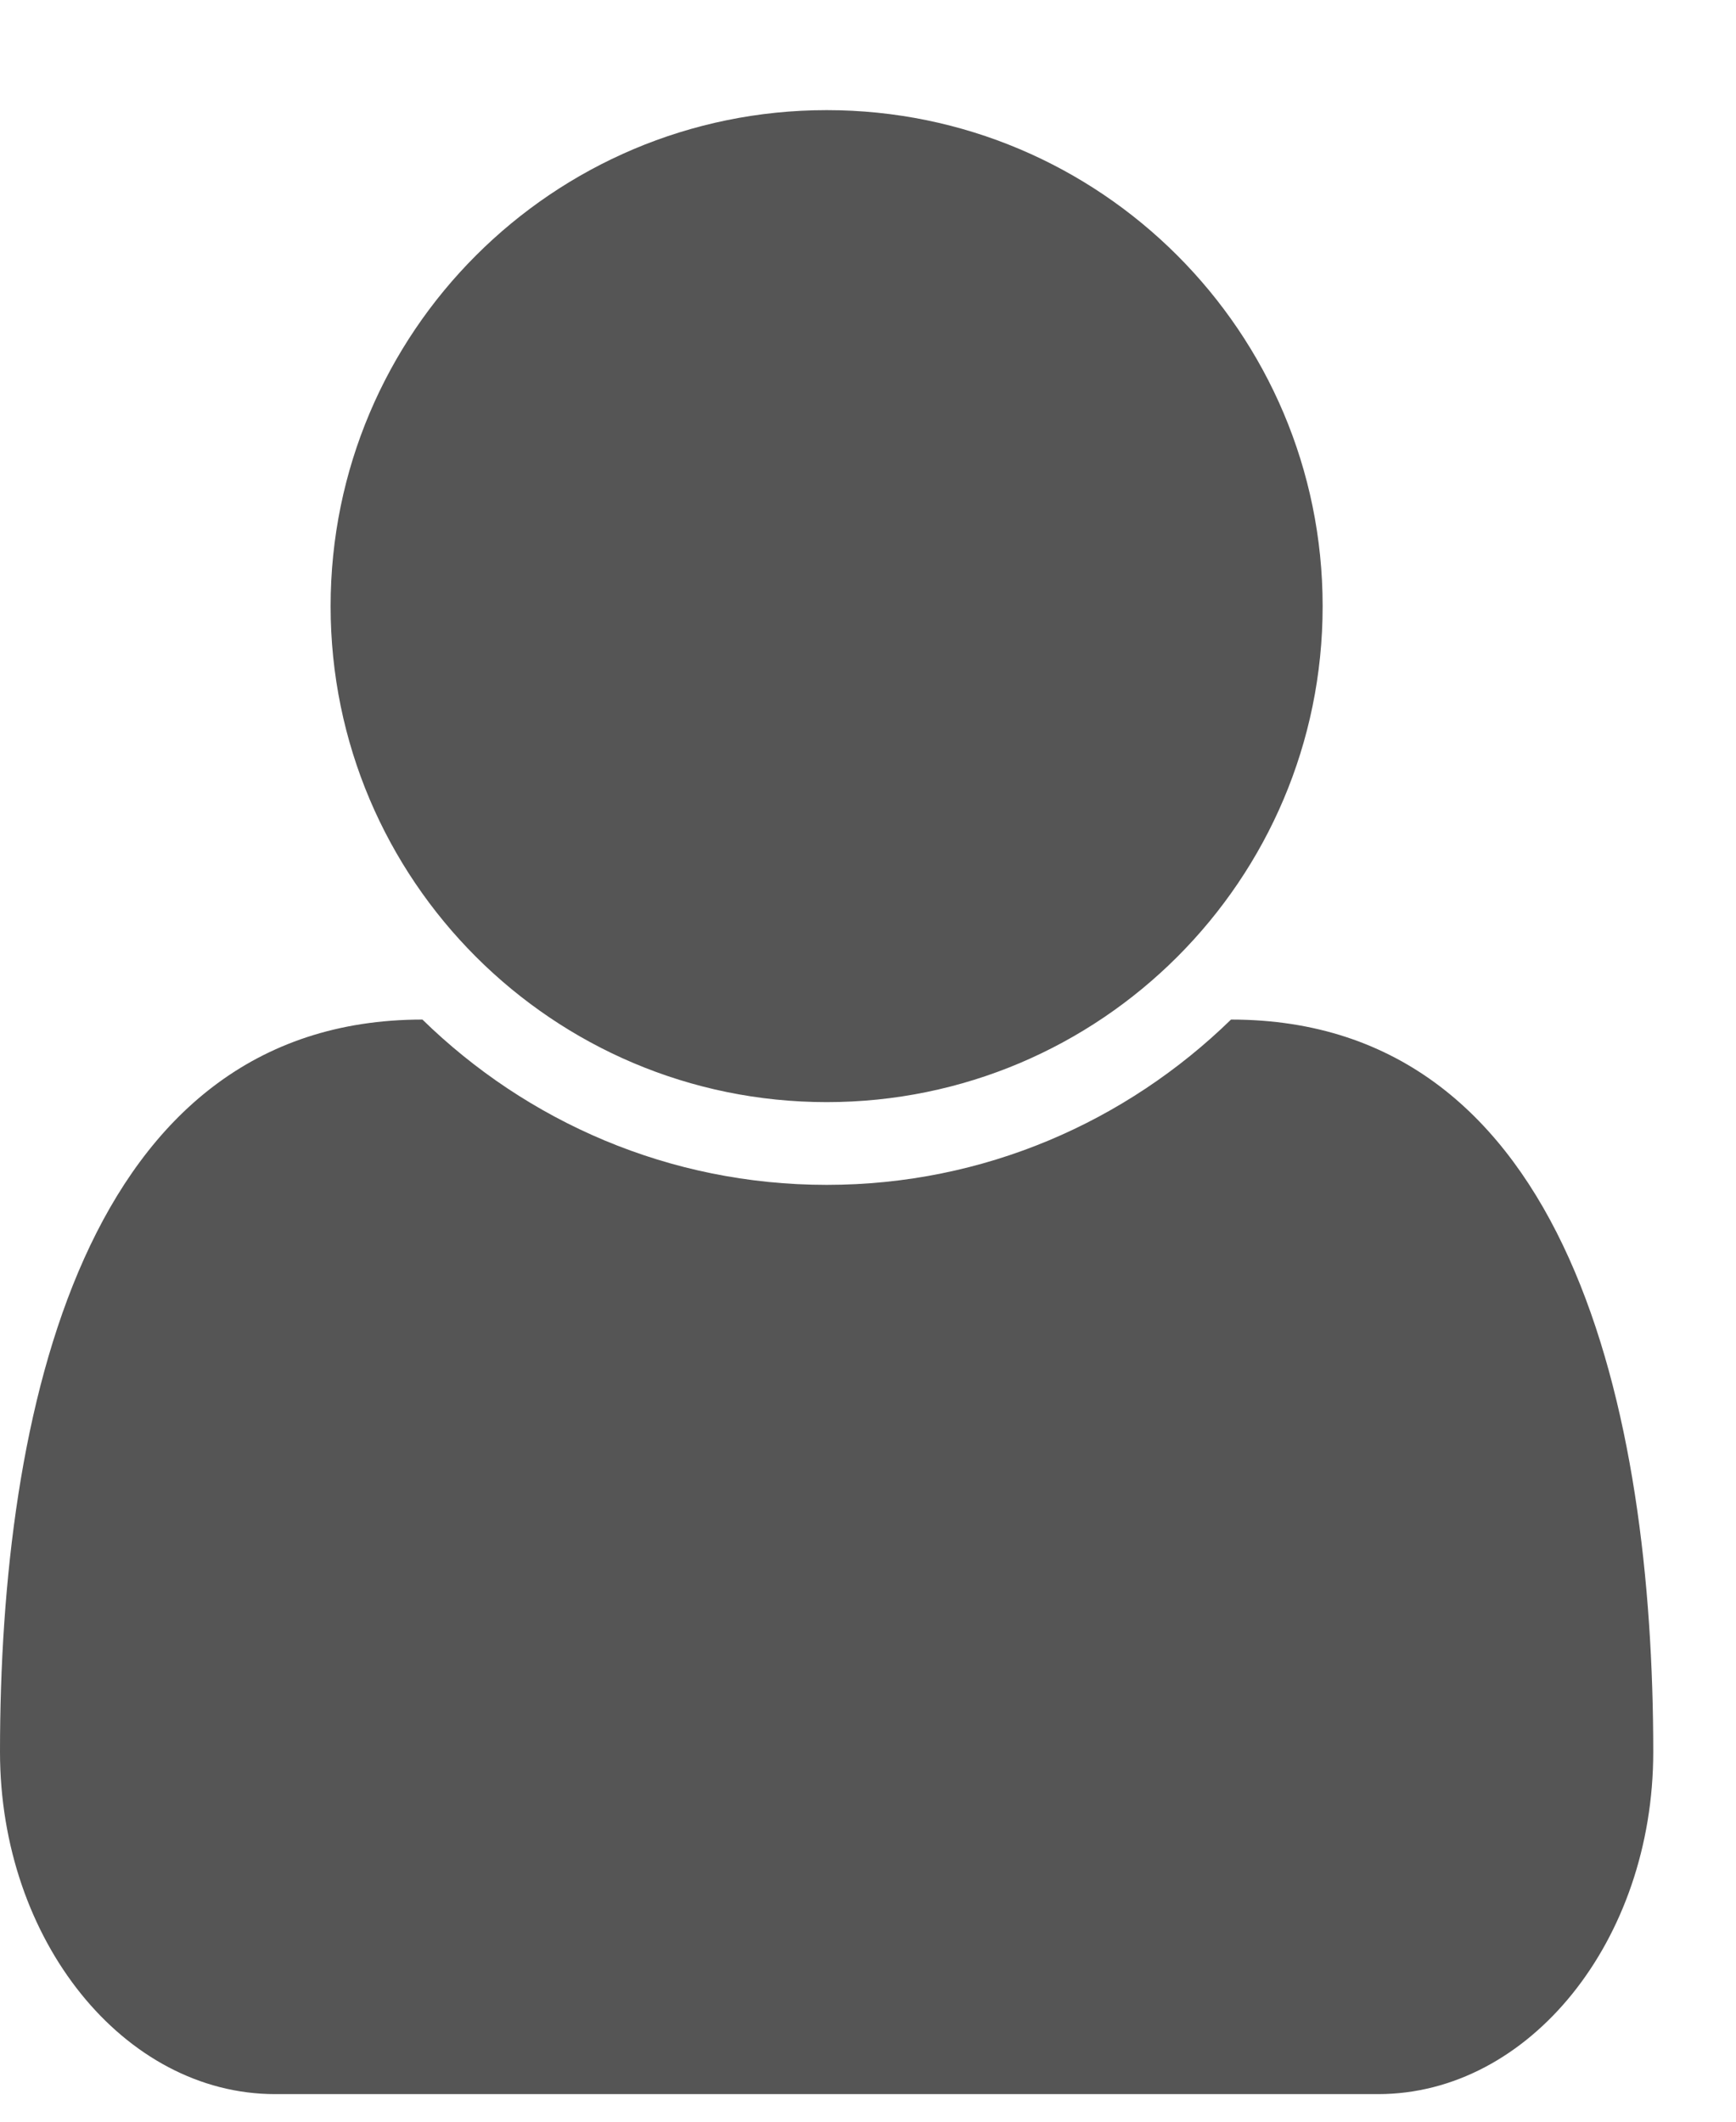 <svg width="9" height="11" viewBox="0 0 9 11" fill="none" xmlns="http://www.w3.org/2000/svg">
<path d="M8.571 9.083C8.571 7.321 8.136 5.286 6.382 5.286C5.839 5.815 5.103 6.143 4.286 6.143C3.469 6.143 2.732 5.815 2.19 5.286C0.435 5.286 0 7.321 0 9.083C0 10.06 0.643 10.857 1.426 10.857H7.145C7.929 10.857 8.571 10.06 8.571 9.083ZM6.857 3.143C6.857 1.723 5.705 0.571 4.286 0.571C2.866 0.571 1.714 1.723 1.714 3.143C1.714 4.562 2.866 5.714 4.286 5.714C5.705 5.714 6.857 4.562 6.857 3.143Z" fill="#434343" fill-opacity="0.9"/>
</svg>
